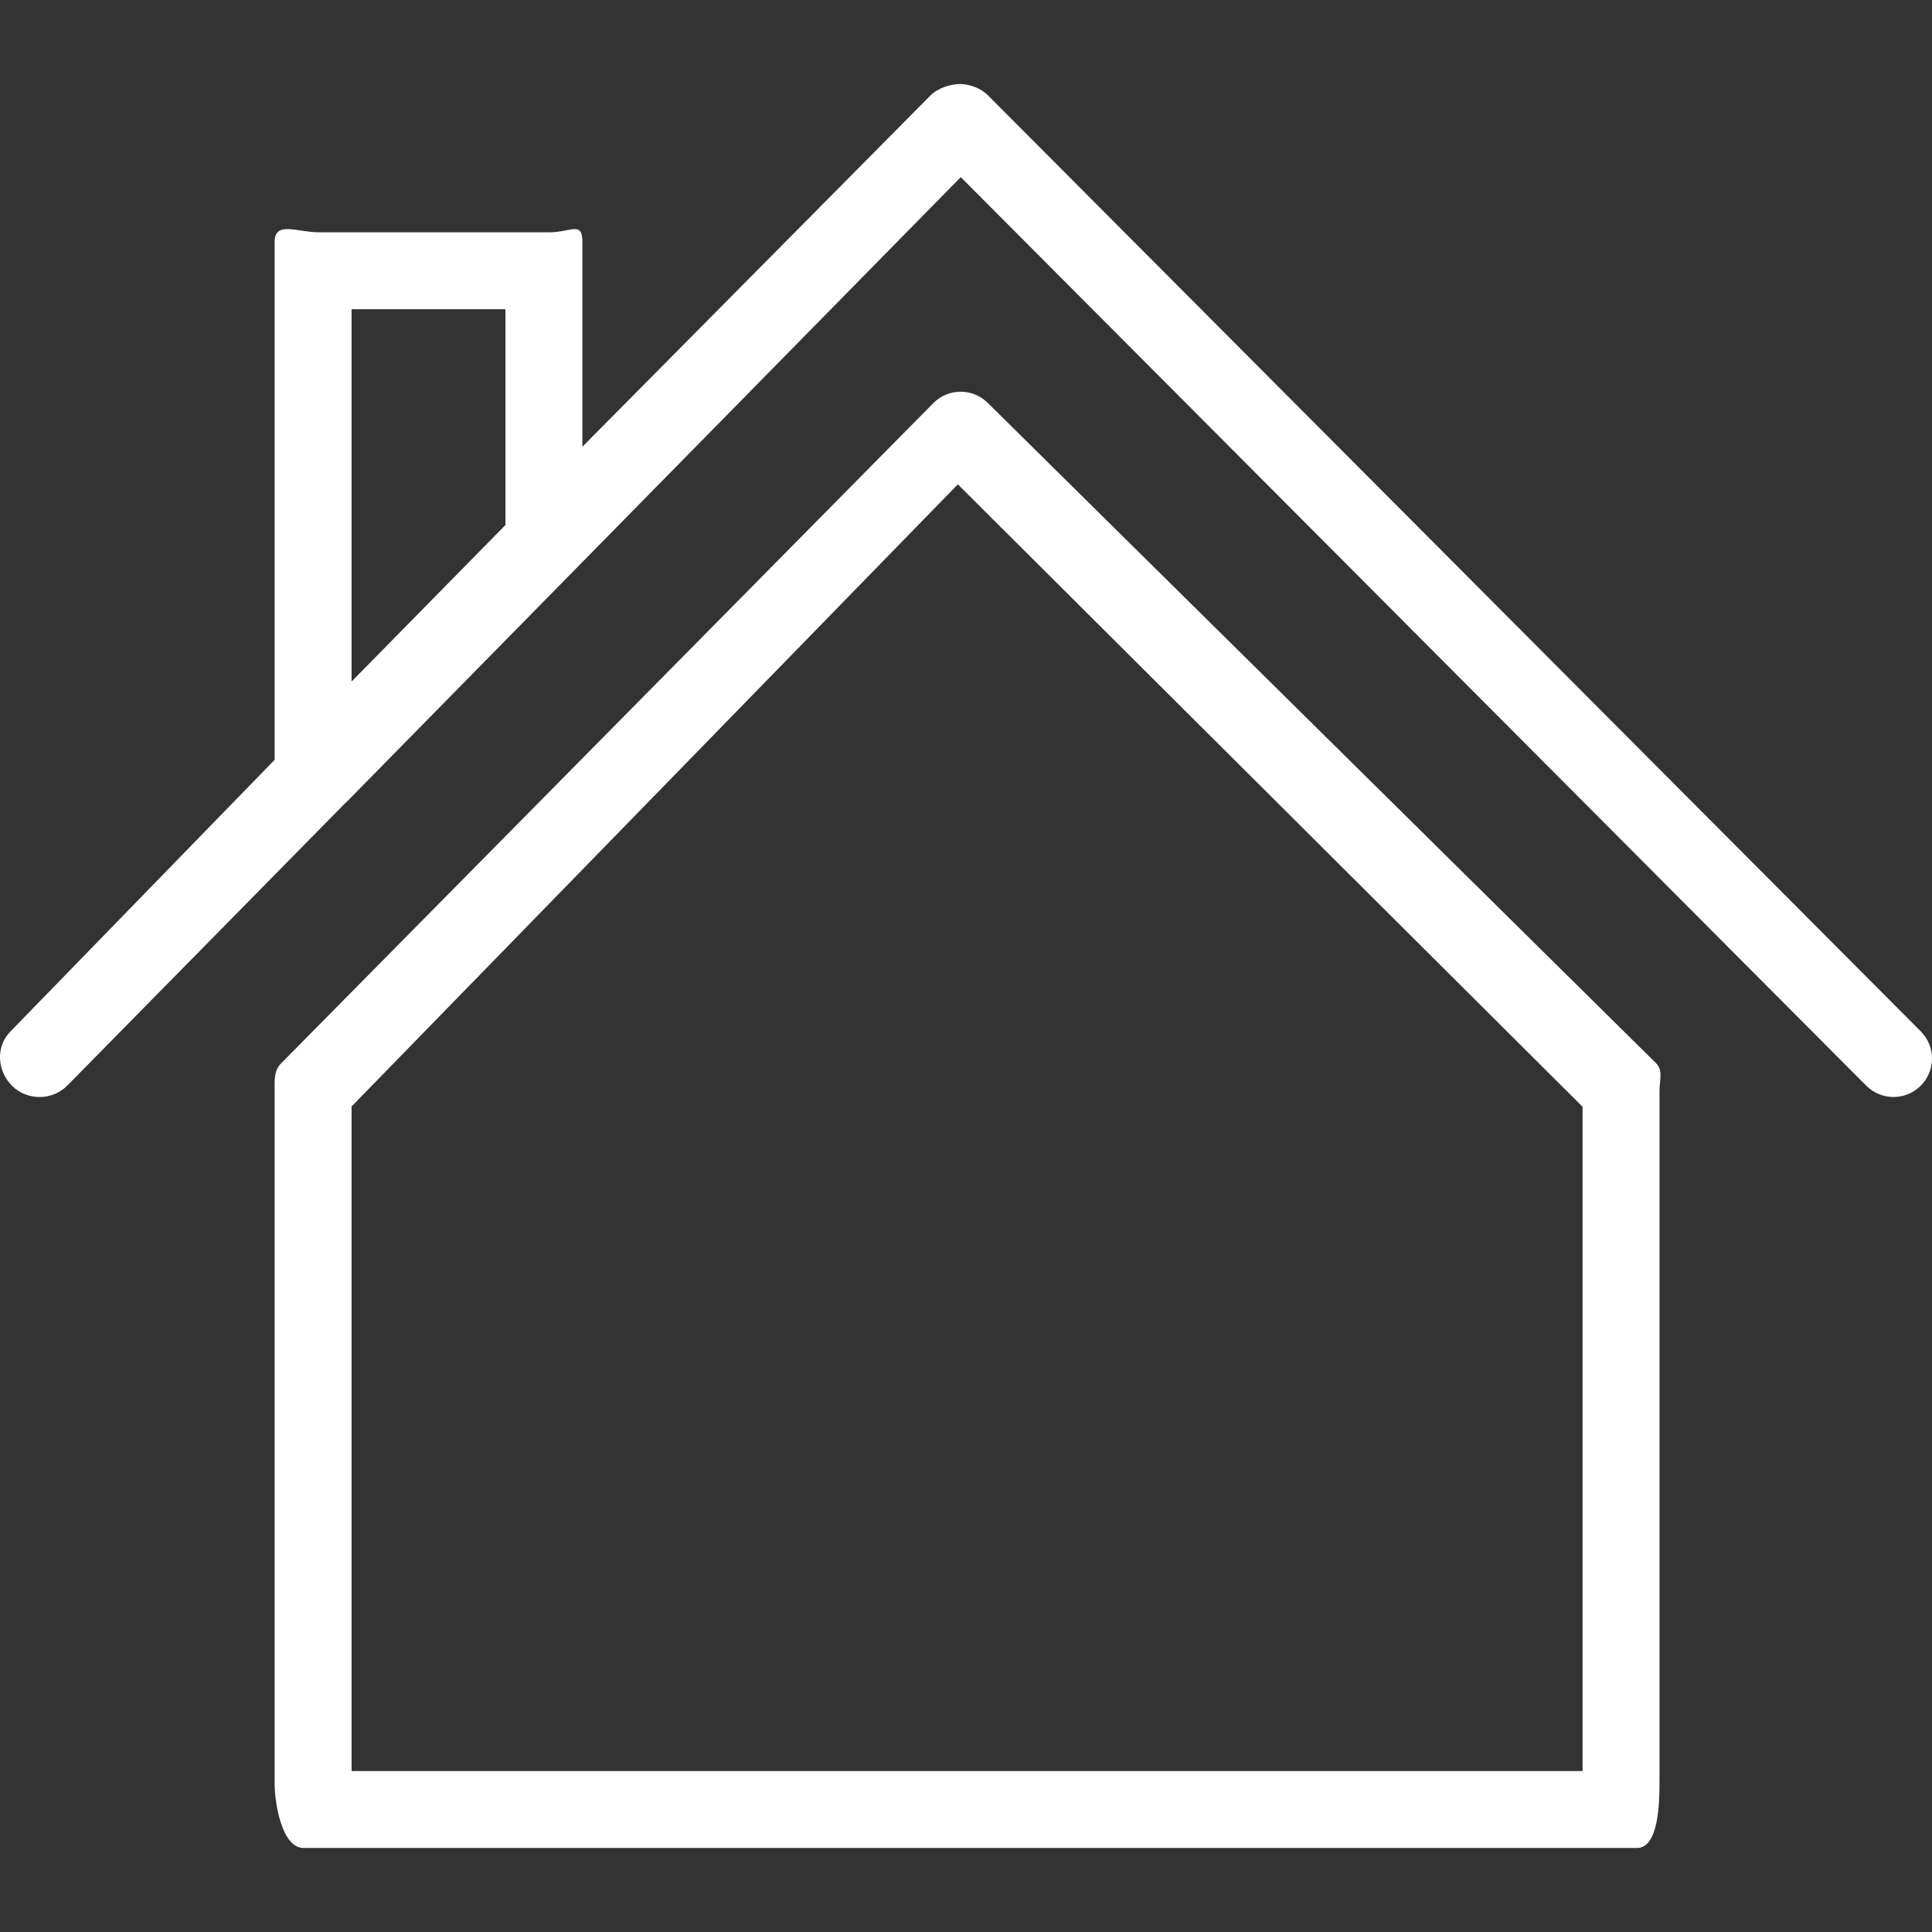 <?xml version="1.0" encoding="iso-8859-1"?>
<!-- Generator: Adobe Illustrator 18.1.1, SVG Export Plug-In . SVG Version: 6.00 Build 0)  -->
<svg version="1.1" id="Capa_1" xmlns="http://www.w3.org/2000/svg" xmlns:xlink="http://www.w3.org/1999/xlink" x="0px" y="0px"
	 viewBox="0 0 273.163 273.163" style="enable-background:new 0 0 273.163 273.163;" xml:space="preserve">
<rect x="0" y="0" width="273.163" height="273.163" fill="#333333" stroke="none"/>
<g>
	<g>
		<path style="fill:#FFFFFF;" d="M139.626,56.934c-2.132-2.089-5.553-2.061-7.658,0.054l-92.236,93.372
			c-1.017,1.017-0.903,2.399-0.903,3.835v97.903c0,3.008,1.077,9.187,4.079,9.187h188.556c3.002,0,3.171-6.179,3.171-9.187v-97.903
			c0-1.469,0.544-2.866-0.506-3.889L139.626,56.934z M223.758,250.407h-52.123h-71.616H49.708v-93.965l85.72-87.961l88.33,88.004
			V250.407z"/>
		<path style="fill:#FFFFFF;" d="M271.578,145.825L139.681,13.476c-1.023-1.028-2.497-1.534-3.873-1.599
			c-1.452,0.005-3.242,0.593-4.259,1.632L82.342,63.162V34.194c0-2.997-1.643-1.349-4.645-1.349H45.068
			c-3.002,0-6.239-1.648-6.239,1.354v73.232L1.463,145.852c-2.105,2.148-1.871,5.586,0.267,7.696
			c2.143,2.105,5.684,2.072,7.794-0.071l39.335-39.972l0.033-0.005l86.949-88.456l128.025,128.46
			c1.061,1.066,2.464,1.599,3.856,1.599c1.387,0,2.779-0.528,3.84-1.588C273.688,151.395,273.699,147.957,271.578,145.825z
			 M49.708,43.723h21.756v30.508L49.708,96.362V43.723z"/>
	</g>
</g>
<g>
</g>
<g>
</g>
<g>
</g>
<g>
</g>
<g>
</g>
<g>
</g>
<g>
</g>
<g>
</g>
<g>
</g>
<g>
</g>
<g>
</g>
<g>
</g>
<g>
</g>
<g>
</g>
<g>
</g>
</svg>
